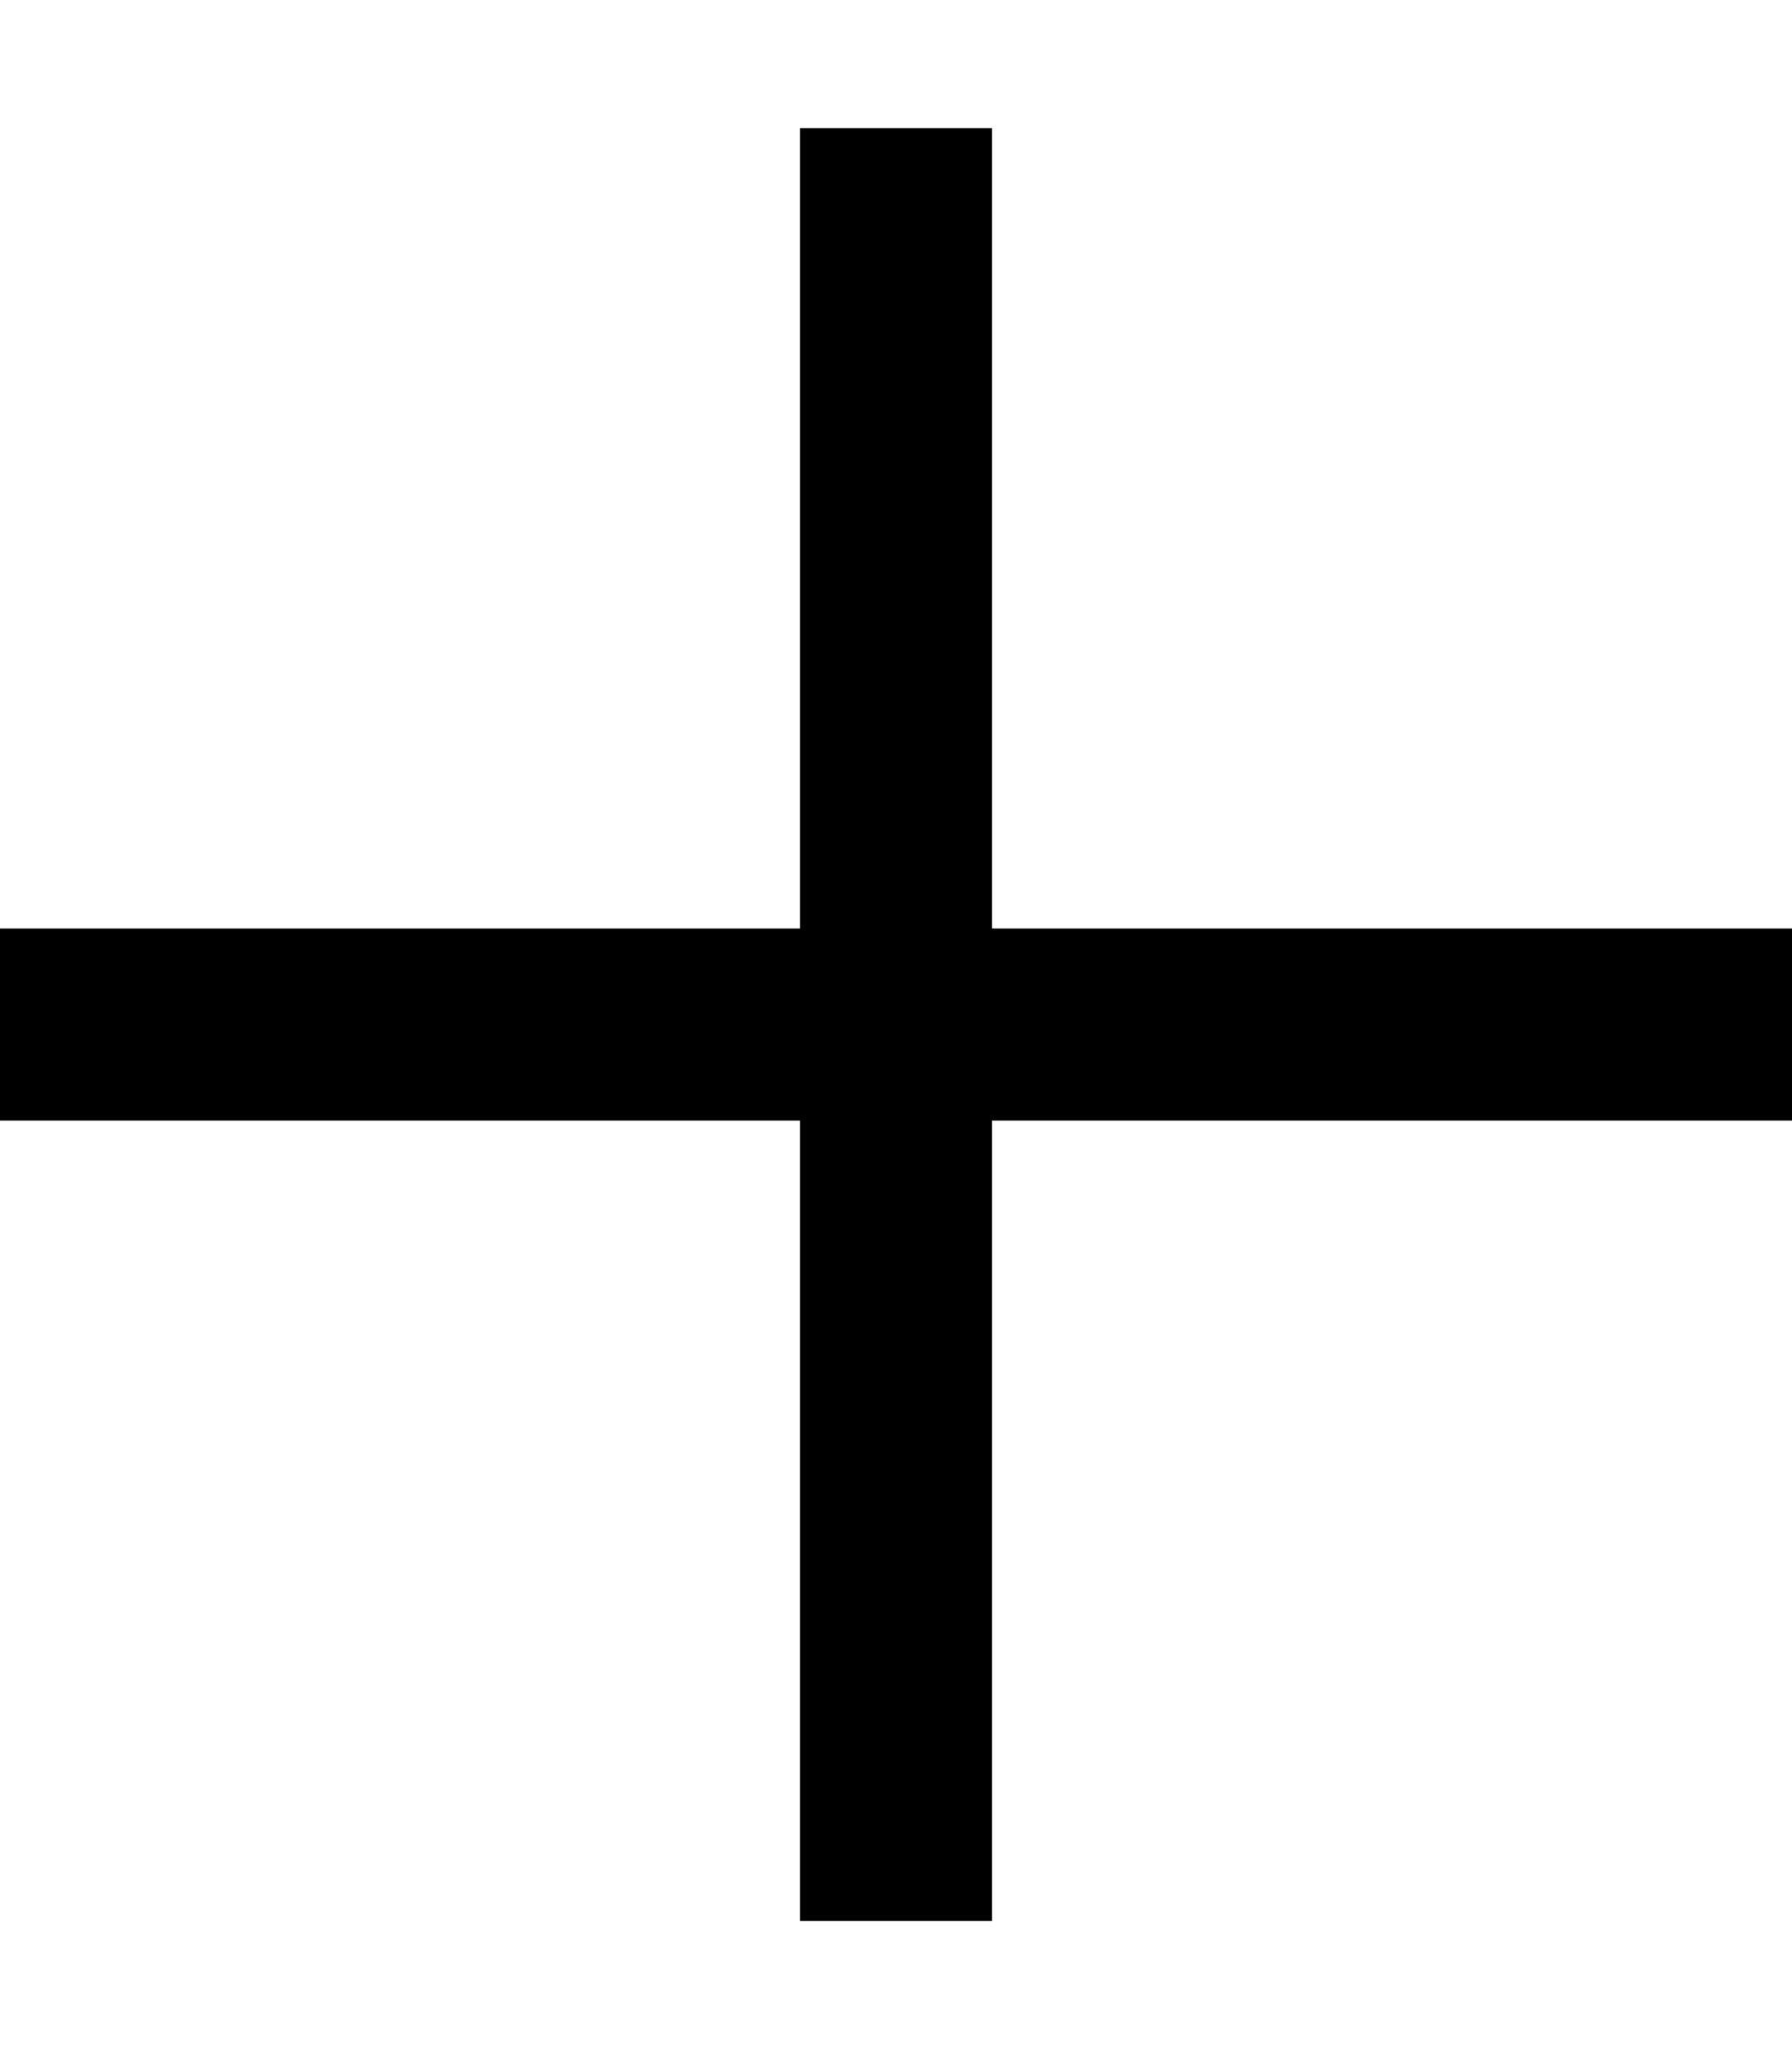 <svg xmlns="http://www.w3.org/2000/svg" viewBox="0 0 448 512"><!--! Font Awesome Pro 7.0.0 by @fontawesome - https://fontawesome.com License - https://fontawesome.com/license (Commercial License) Copyright 2025 Fonticons, Inc. --><path opacity=".4" fill="currentColor" d=""/><path fill="currentColor" d="M248 56l0-24-48 0 0 200-200 0 0 48 200 0 0 200 48 0 0-200 200 0 0-48-200 0 0-176z"/></svg>